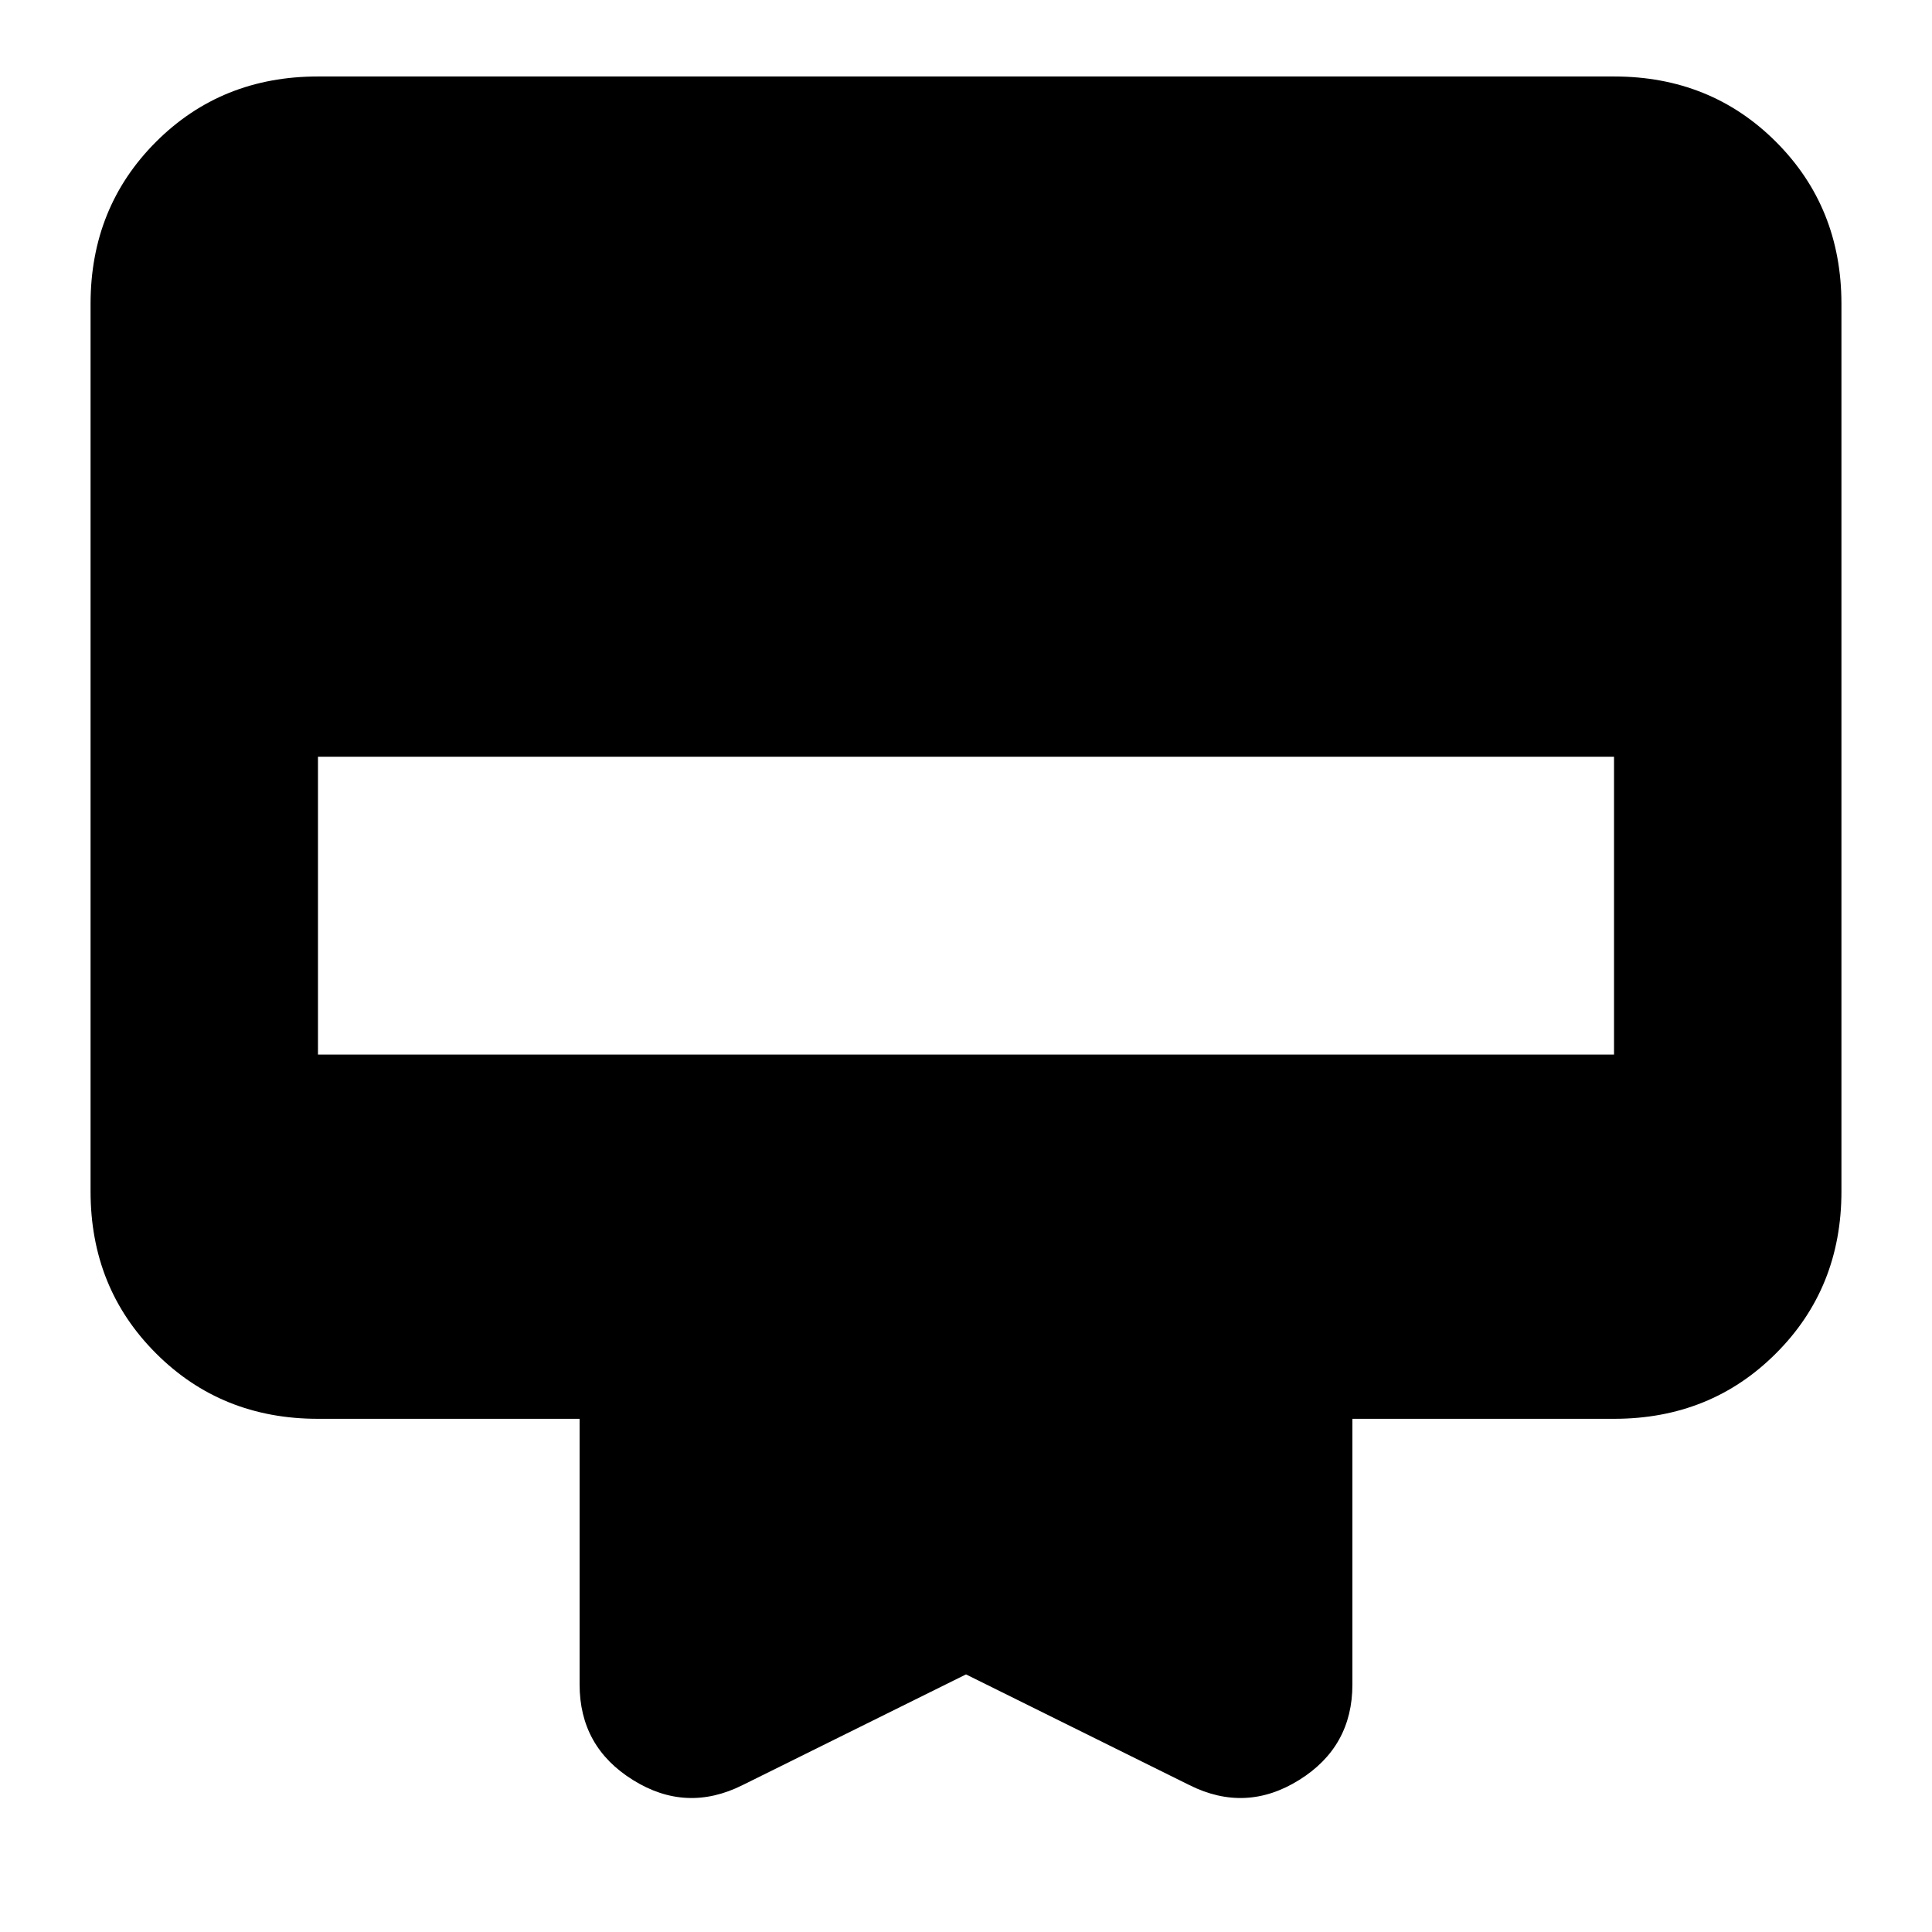 <svg xmlns="http://www.w3.org/2000/svg" height="24" width="24"><path d="M9.225 22.175Q8.525 22.525 7.863 22.112Q7.2 21.7 7.2 20.925V17.625H3.95Q2.75 17.625 1.938 16.812Q1.125 16 1.125 14.8V3.775Q1.125 2.575 1.938 1.762Q2.75 0.95 3.95 0.95H20.05Q21.25 0.95 22.062 1.762Q22.875 2.575 22.875 3.775V14.8Q22.875 16 22.062 16.812Q21.25 17.625 20.05 17.625H16.8V20.925Q16.8 21.7 16.138 22.112Q15.475 22.525 14.775 22.175L12 20.8ZM3.95 13.1H20.05V9.4H3.95Z"/></svg>